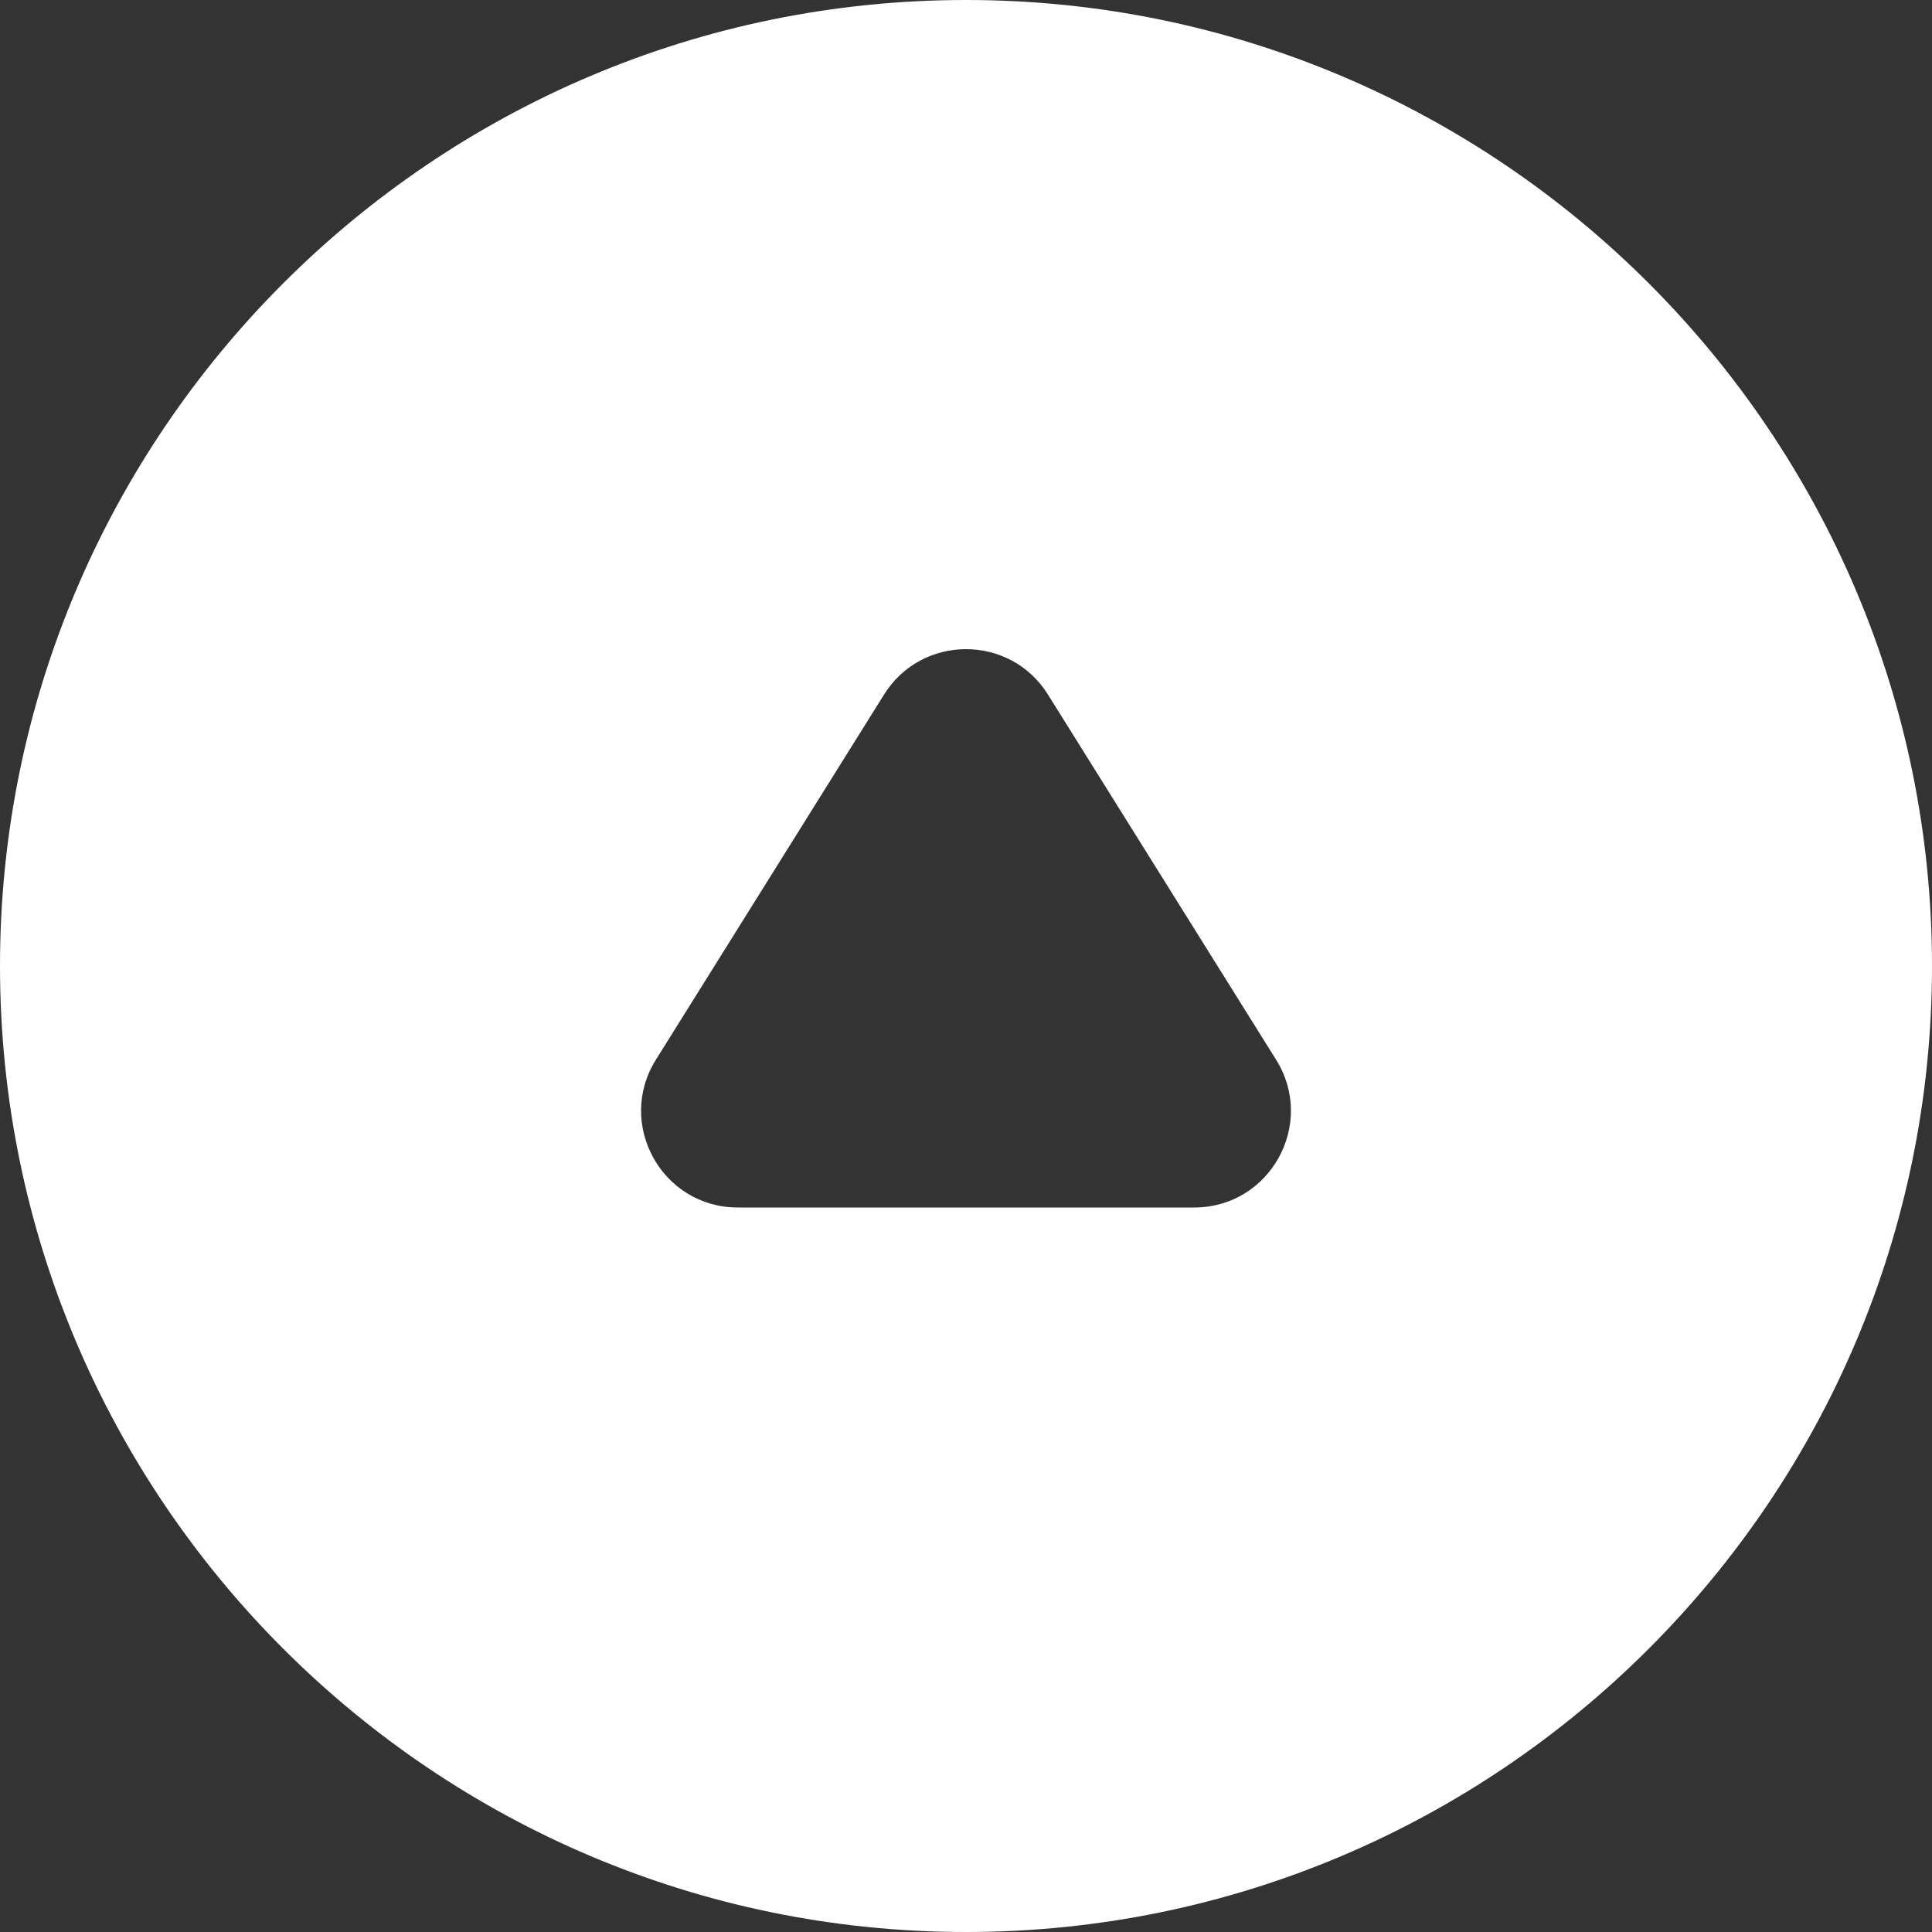 <svg width="24" height="24" viewBox="0 0 24 24" fill="none" xmlns="http://www.w3.org/2000/svg">
<rect x="0" y="0" width="24" height="24" fill="#333333" stroke="none"/>
<path d="M12 0C5.383 0 0 5.383 0 12C0 18.617 5.383 24 12 24C18.617 24 24 18.617 24 12C24 5.383 18.617 0 12 0ZM10.982 8.628C11.452 7.876 12.548 7.876 13.018 8.628L15.852 13.164C16.352 13.963 15.777 15 14.835 15H9.165C8.223 15 7.648 13.963 8.148 13.164L10.982 8.628Z" fill="white"/>
</svg>
